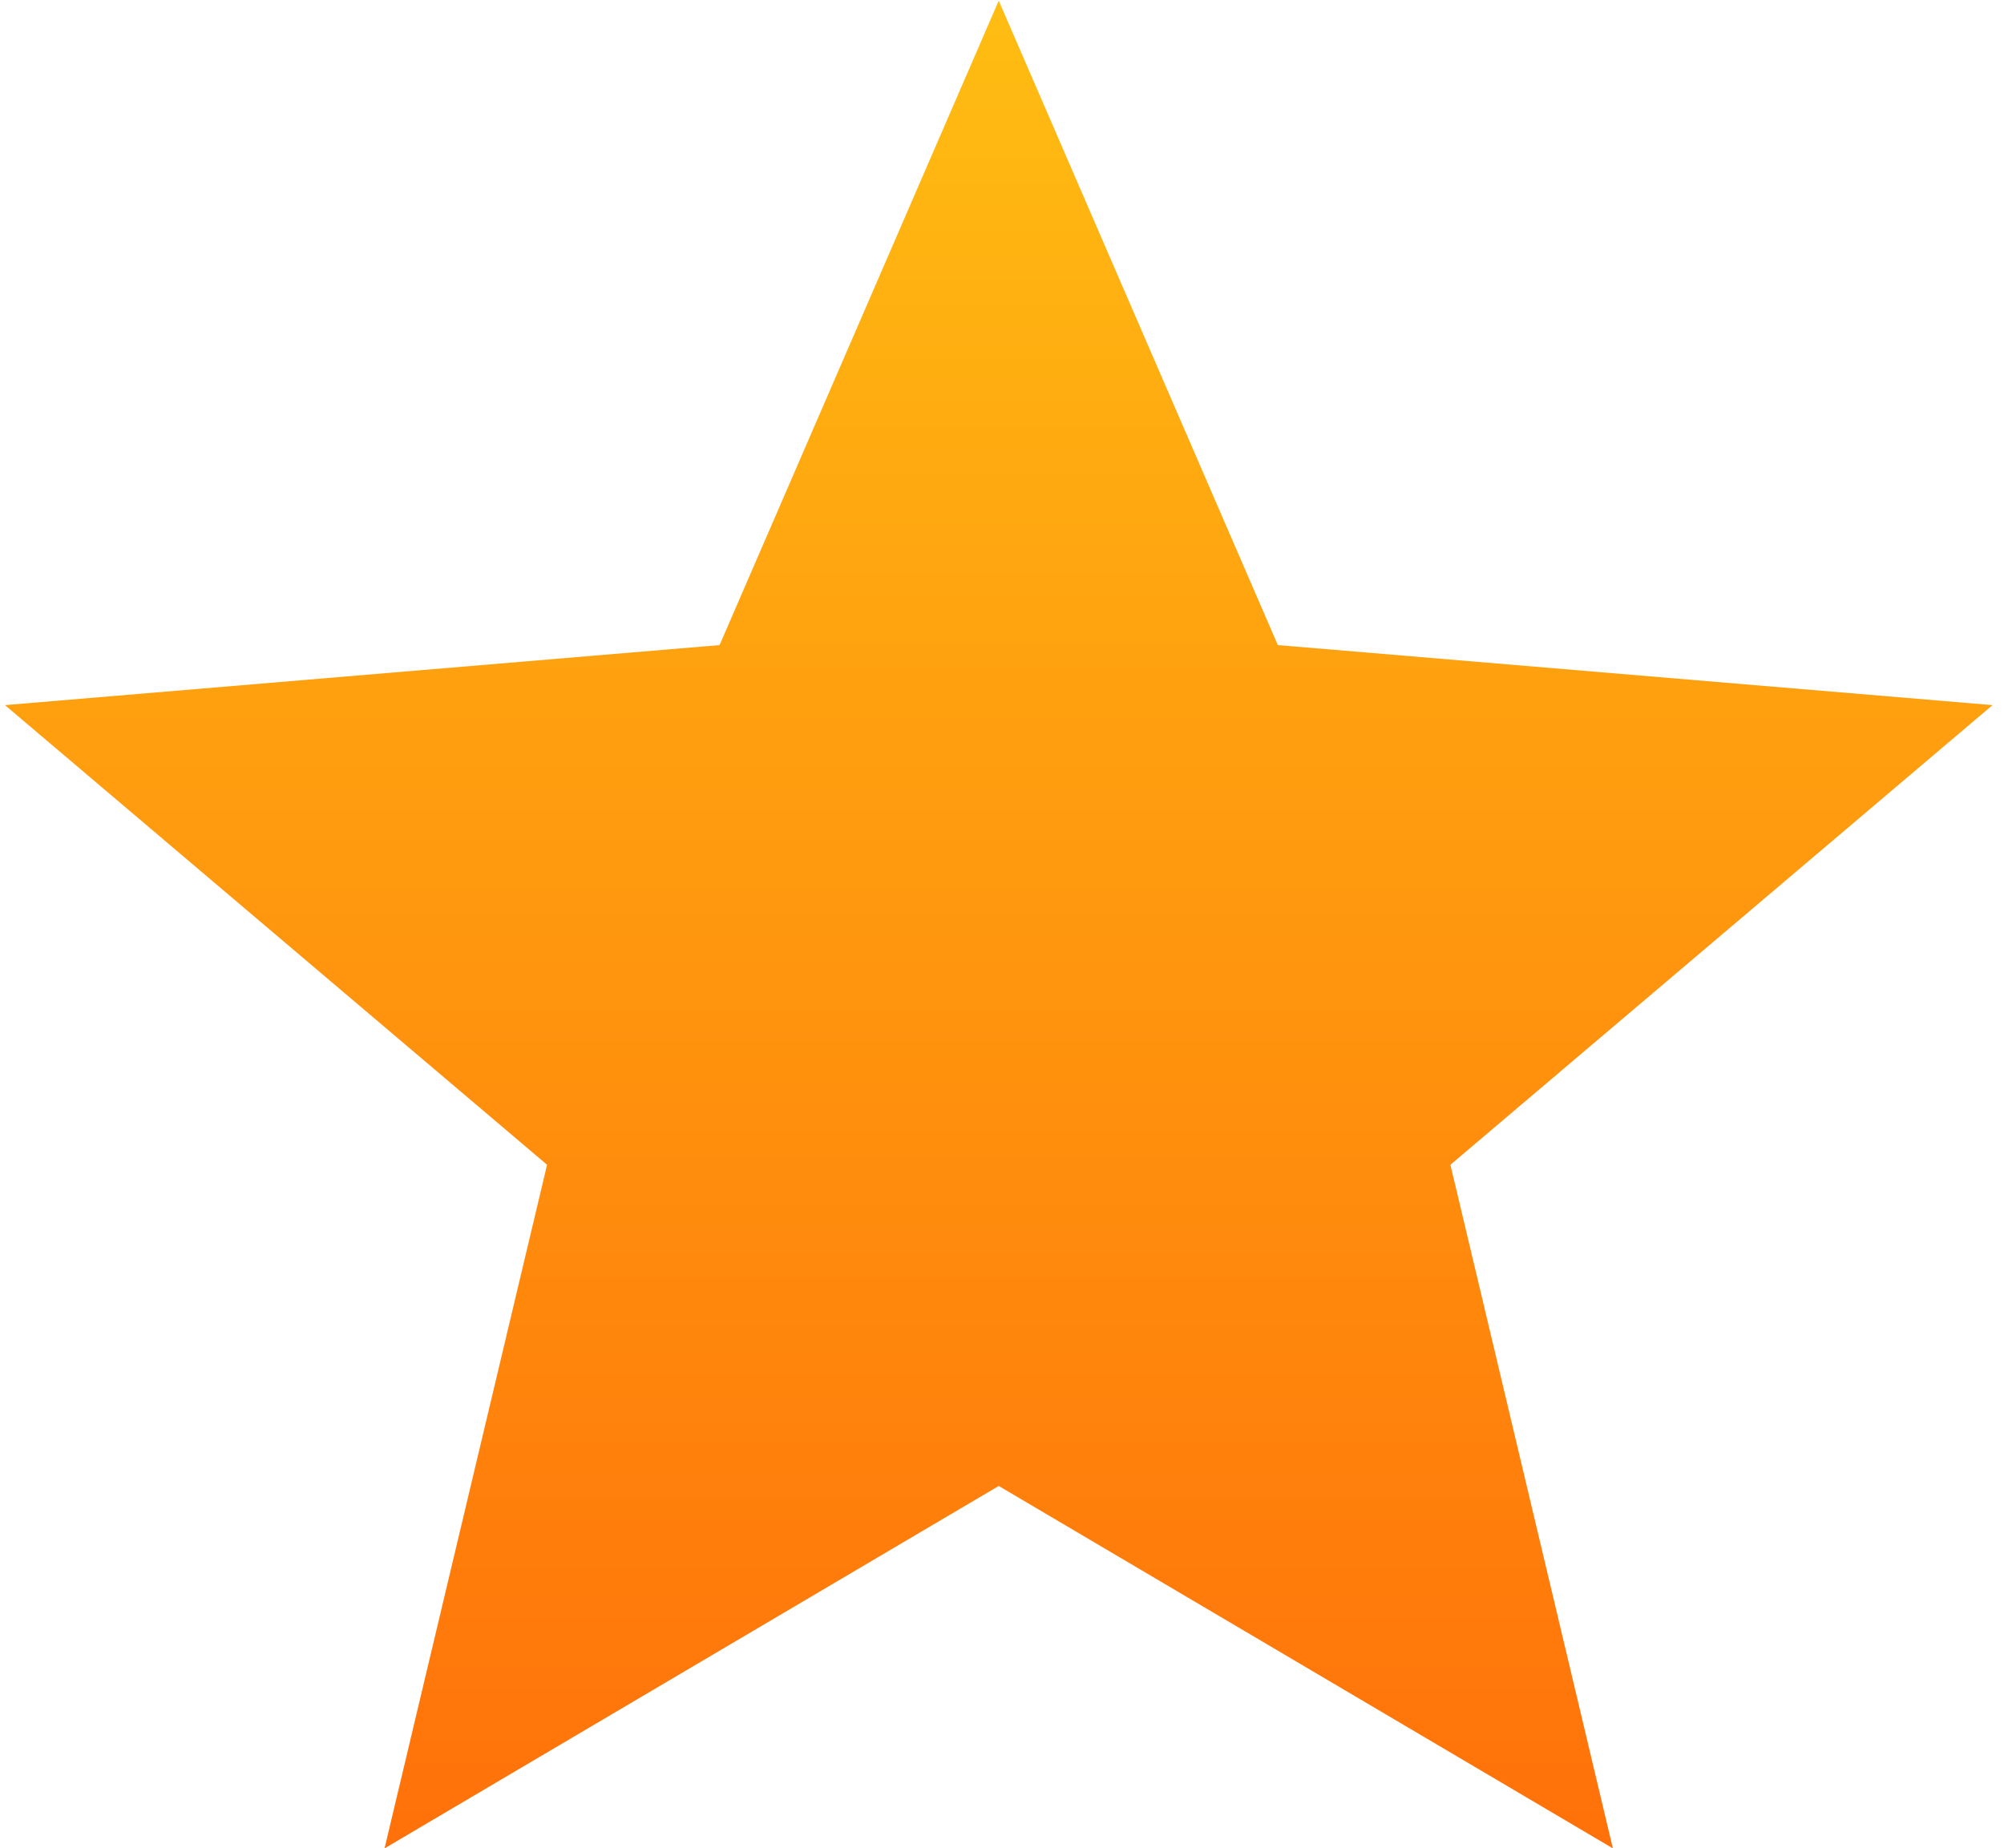 <svg width="155" height="143" viewBox="0 0 155 143" fill="none" xmlns="http://www.w3.org/2000/svg">
<path d="M77.248 114.963L124.748 143L112.183 90.113L154.112 54.552L98.835 49.908L77.248 0.049L55.656 49.908L0.383 54.552L42.313 90.113L29.744 143L77.248 114.963Z" fill="url(#paint0_linear_286_127)"/>
<defs>
<linearGradient id="paint0_linear_286_127" x1="77.248" y1="0.049" x2="77.248" y2="143" gradientUnits="userSpaceOnUse">
<stop stop-color="#FFBD12"/>
<stop offset="1" stop-color="#FF710A"/>
</linearGradient>
</defs>
</svg>
